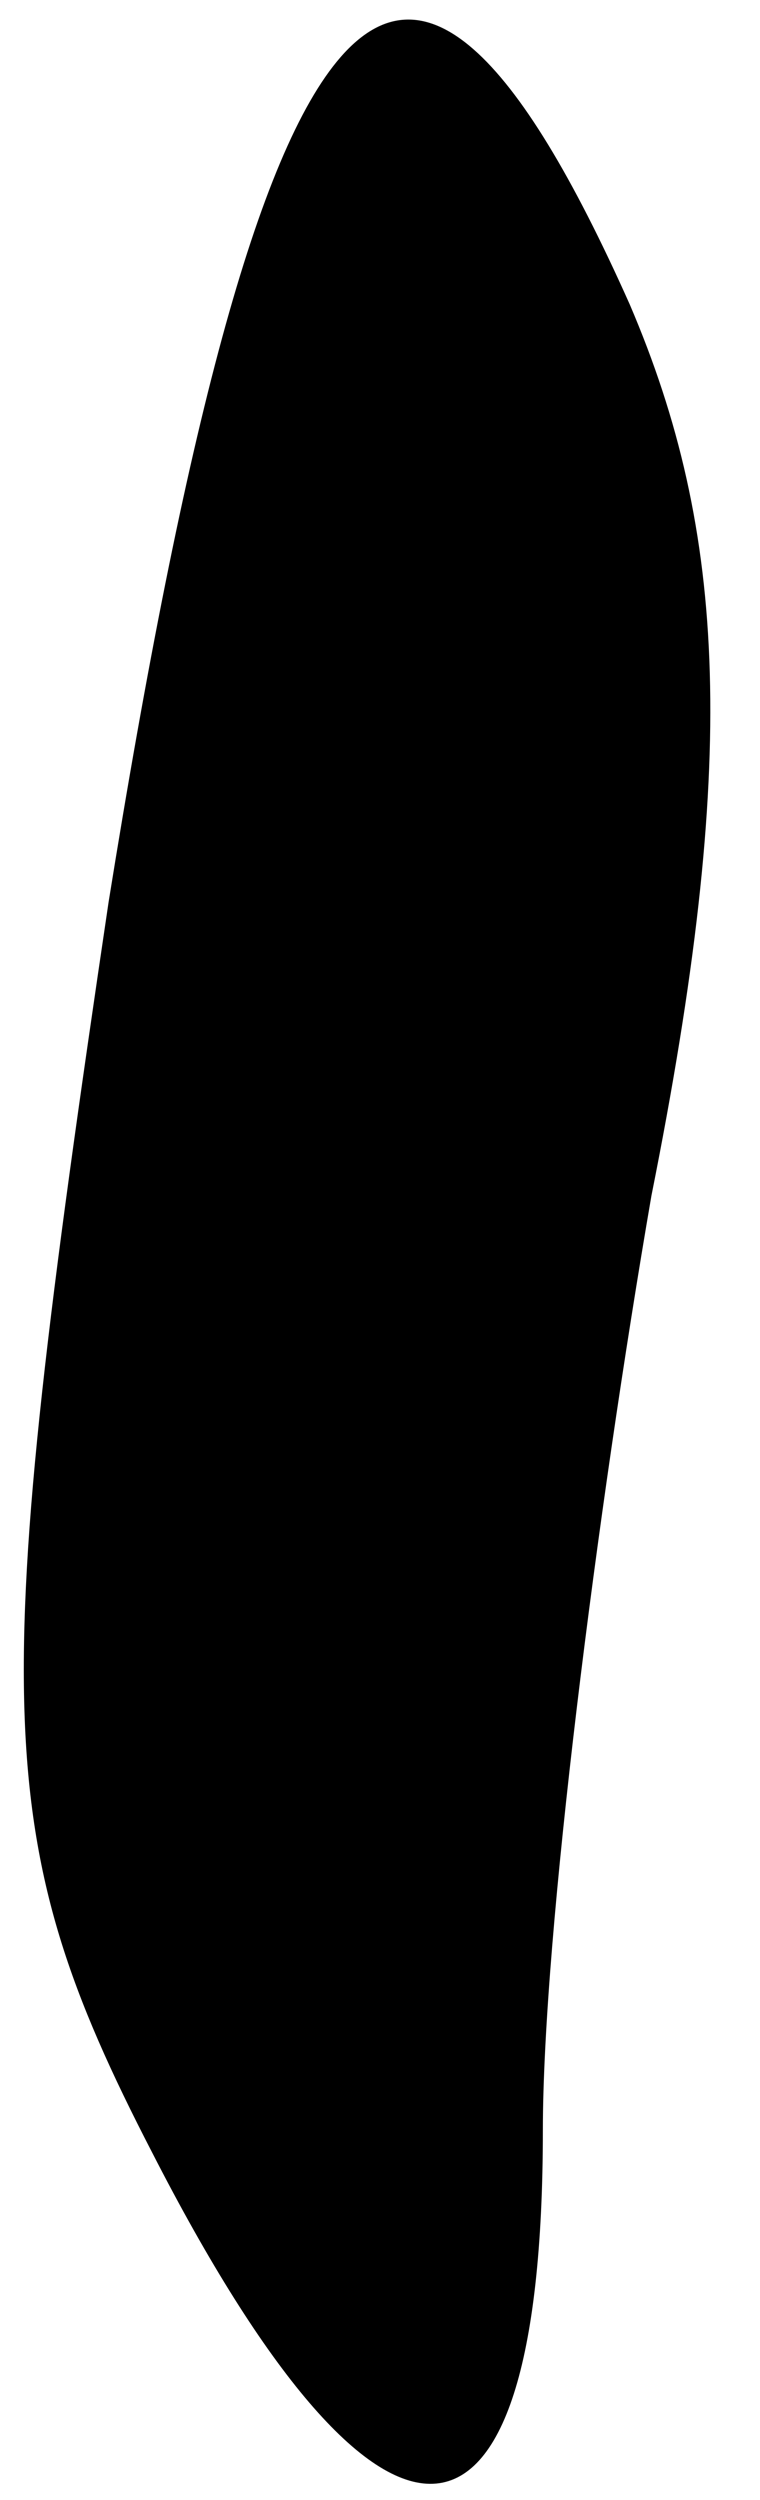 <?xml version="1.0" standalone="no"?>
<!DOCTYPE svg PUBLIC "-//W3C//DTD SVG 20010904//EN"
 "http://www.w3.org/TR/2001/REC-SVG-20010904/DTD/svg10.dtd">
<svg version="1.0" xmlns="http://www.w3.org/2000/svg"
 width="7pt" height="23pt" viewBox="0 0 7 23"
 preserveAspectRatio="xMidYMid meet">
<g transform="translate(0,23) scale(0.1,-0.1)"
fill="#000000" stroke="none">
<path fill="#000000" stroke="none" d="M10 147 c-11 -74 -11 -86 4 -115 21
-41 36 -41 36 2 0 18 5 57 10 86 8 40 7 61 -2 82 -21 47 -34 32 -48 -55z"/>
</g>
</svg>
